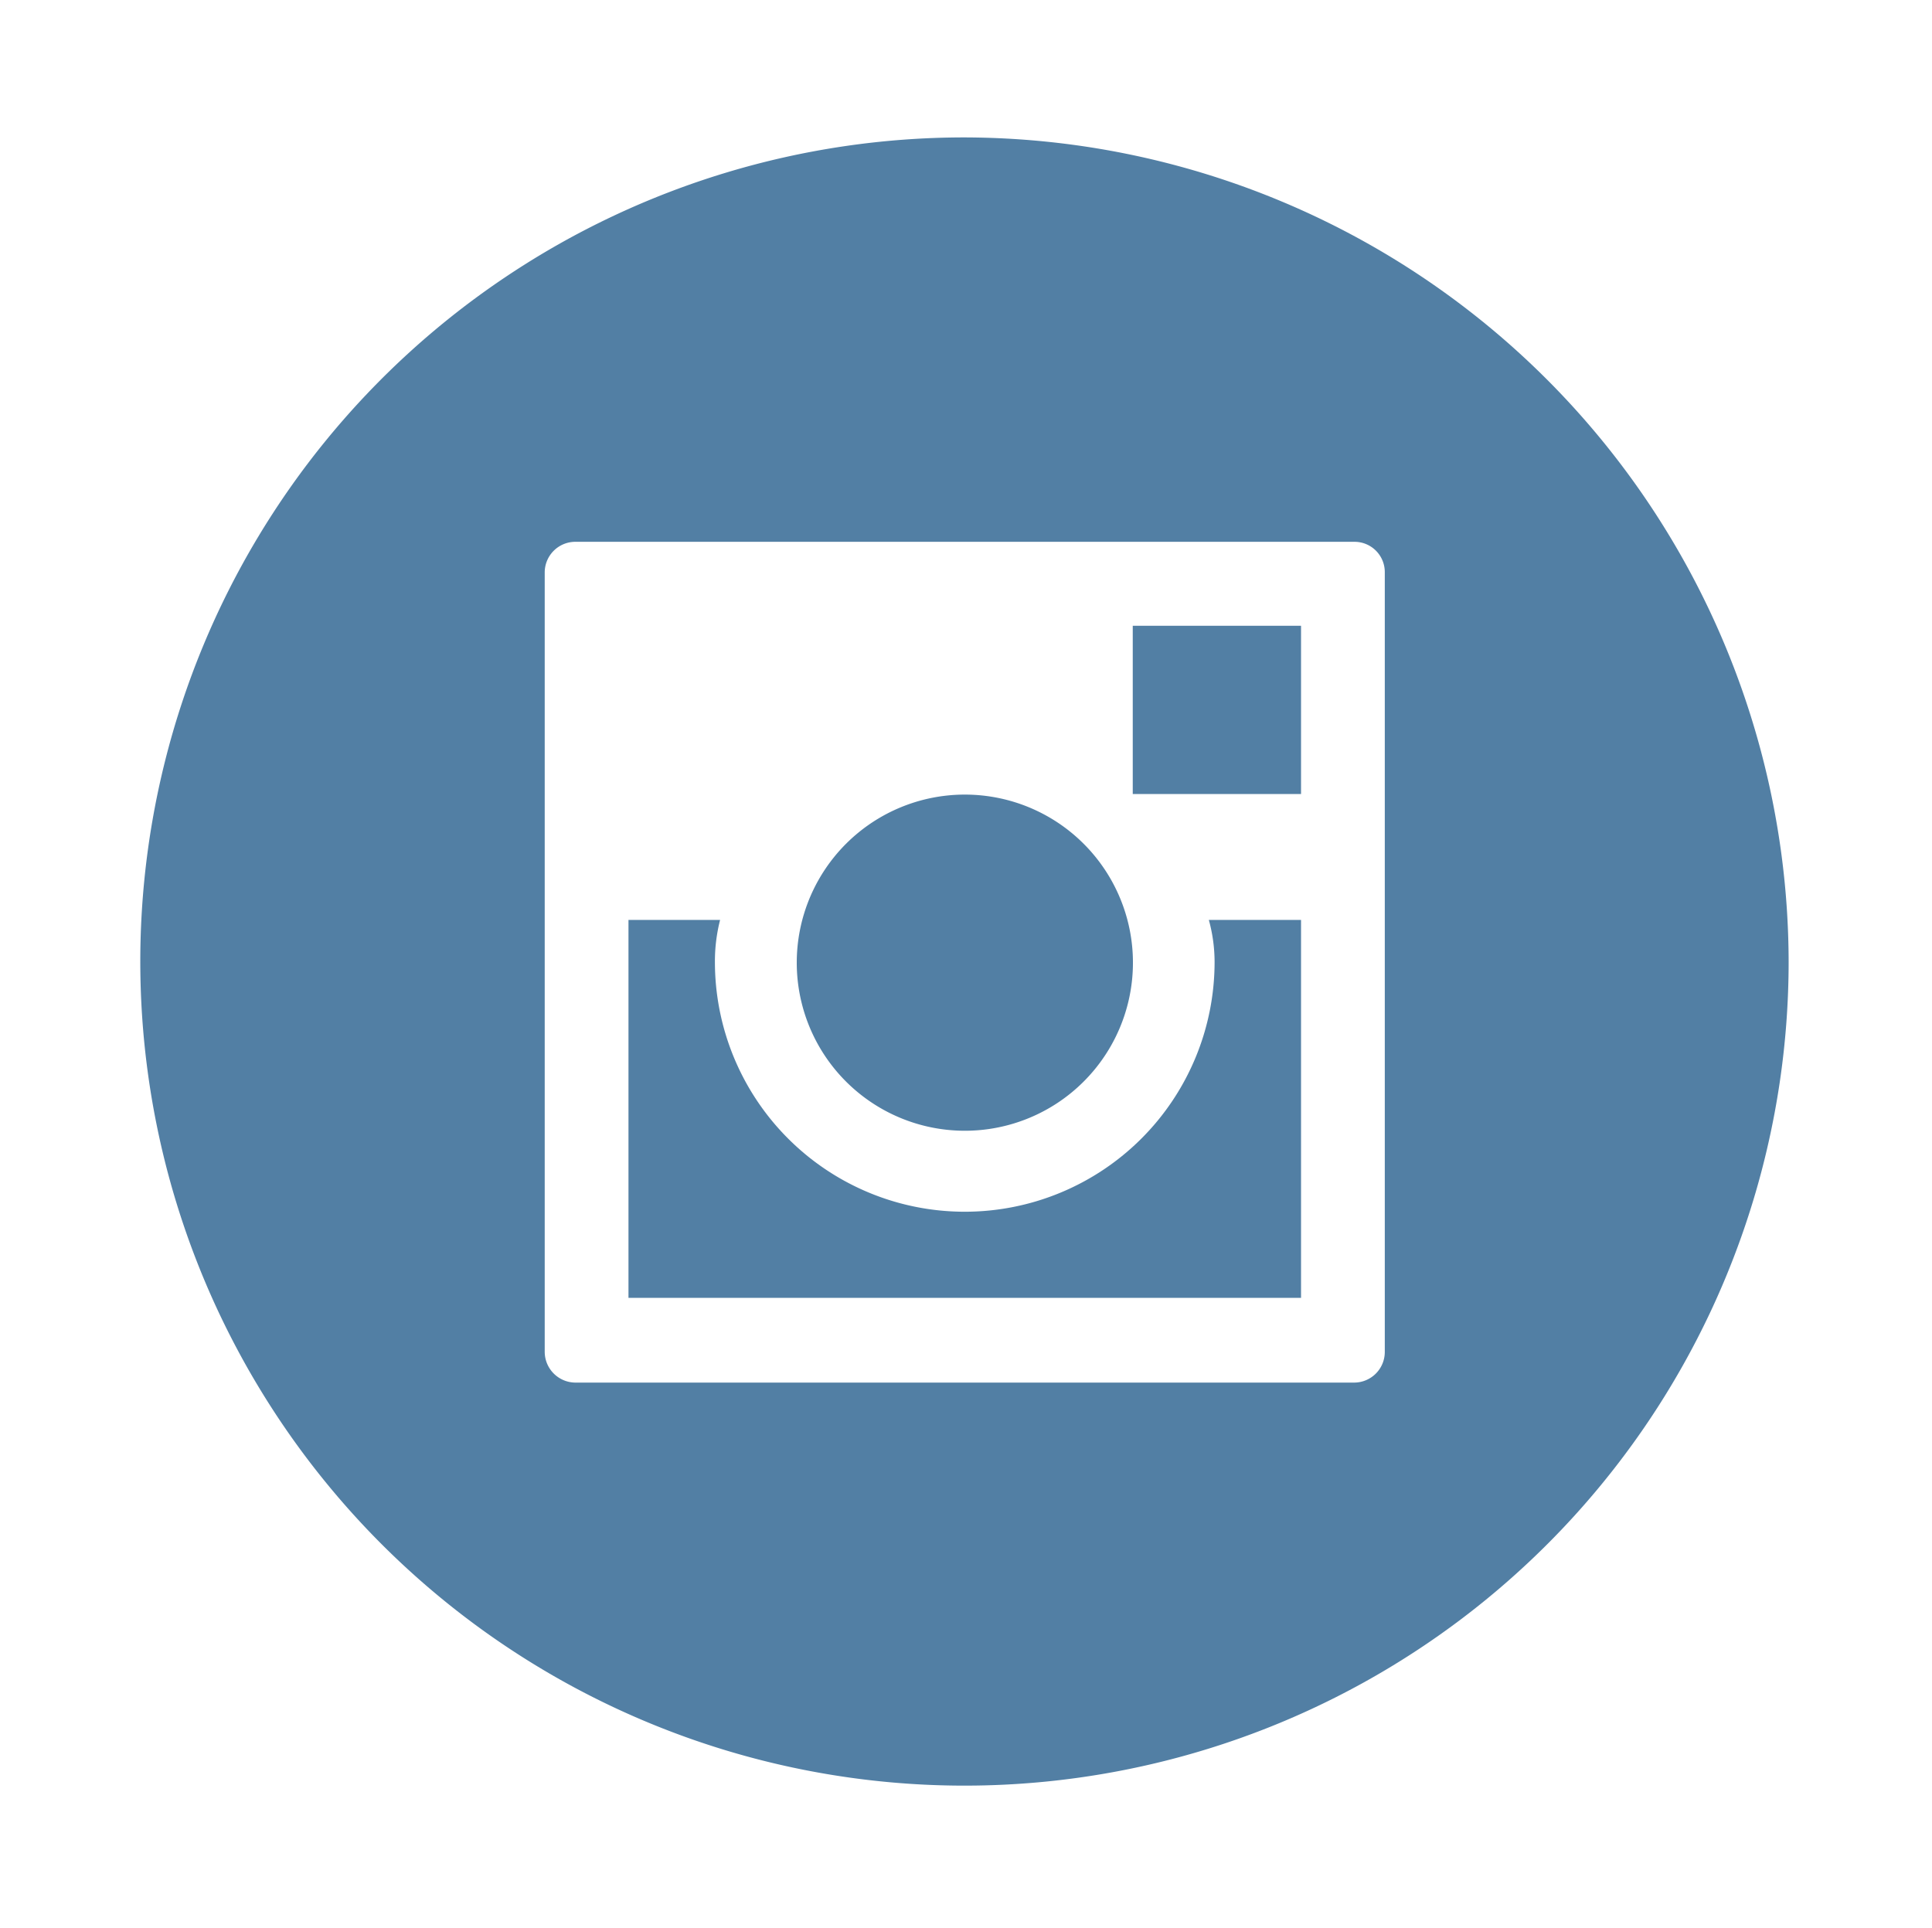 <svg id="Layer_1" data-name="Layer 1" xmlns="http://www.w3.org/2000/svg" viewBox="0 0 100.8 100.6"><defs><style>.cls-1{fill:#527fa4}</style></defs><path class="cls-1" d="M50.32 7.17a43 43 0 1 0 43 43 43.09 43.09 0 0 0-43-43zm21.93 63.36a1.6 1.6 0 0 1-1.58 1.61H30a1.61 1.61 0 0 1-1.58-1.61V29.85A1.6 1.6 0 0 1 30 28.27h40.67a1.58 1.58 0 0 1 1.58 1.58z"/><path class="cls-1" d="M50.32 59a8.77 8.77 0 1 0-8.75-8.78A8.77 8.77 0 0 0 50.32 59zM59.1 32.65h8.78v8.78H59.1z"/><path class="cls-1" d="M63.37 50.19a13 13 0 1 1-26.07 0 8.74 8.74 0 0 1 .27-2.19h-4.78v19.72h35.09V48h-4.81a8.31 8.31 0 0 1 .3 2.19z"/></svg>